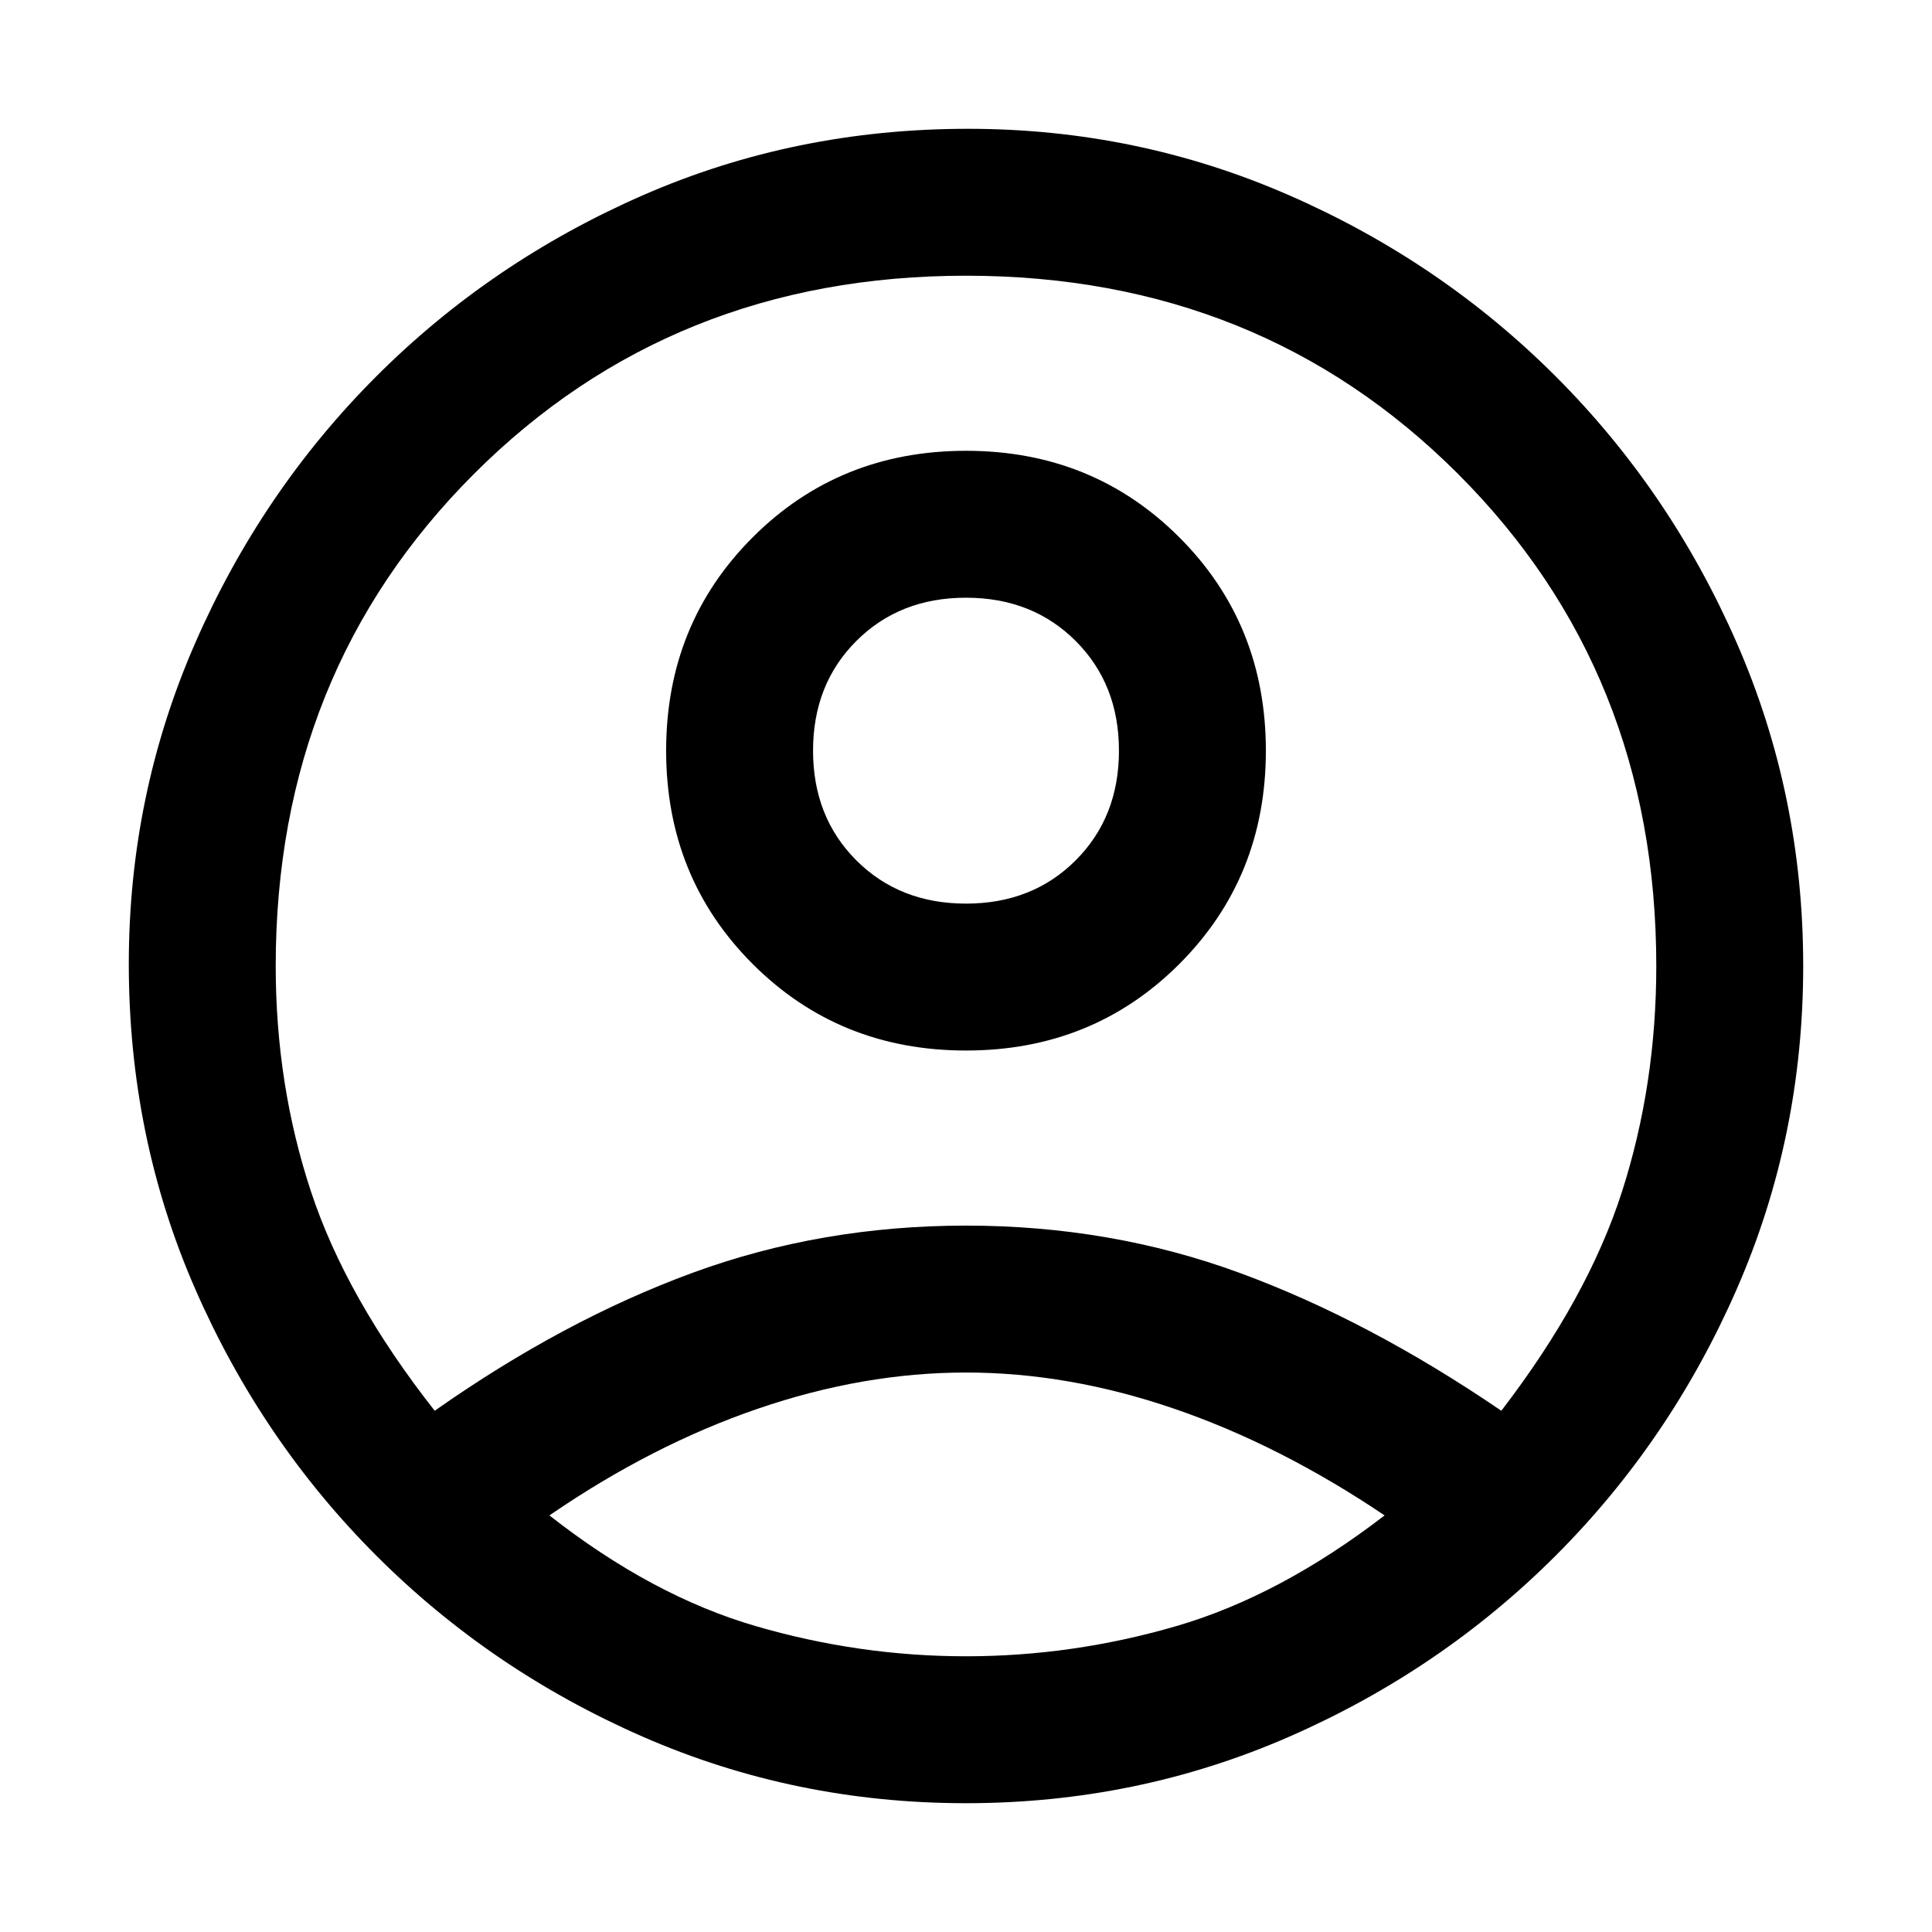 <svg xmlns="http://www.w3.org/2000/svg" height="48" width="48">
    <path d="M10.8 35.05q3.2-2.25 6.4-3.425 3.2-1.175 6.8-1.175 3.6 0 6.8 1.175Q34 32.8 37.3 35.05q2.15-2.8 3-5.45.85-2.65.85-5.6 0-7.3-4.925-12.225T24 6.85q-7.3 0-12.225 4.925T6.85 24q0 2.95.875 5.6.875 2.65 3.075 5.45ZM24 26.1q-3.15 0-5.3-2.15t-2.15-5.3q0-3.15 2.15-5.3T24 11.2q3.15 0 5.3 2.15t2.15 5.3q0 3.15-2.15 5.3T24 26.1Zm0 18.7q-4.25 0-8.025-1.65-3.775-1.65-6.625-4.5t-4.5-6.625Q3.2 28.25 3.2 23.95q0-4.2 1.65-7.975Q6.5 12.2 9.35 9.35t6.625-4.5Q19.75 3.2 24.05 3.2q4.2 0 7.975 1.65Q35.8 6.5 38.65 9.35t4.5 6.625Q44.8 19.75 44.8 24t-1.65 8.025q-1.65 3.775-4.5 6.625t-6.625 4.5Q28.25 44.8 24 44.8Zm0-3.65q2.65 0 5.225-.75 2.575-.75 5.175-2.75-2.6-1.75-5.225-2.65-2.625-.9-5.175-.9t-5.175.9q-2.625.9-5.175 2.65 2.55 2 5.125 2.75t5.225.75Zm0-18.7q1.65 0 2.725-1.075Q27.8 20.3 27.8 18.65q0-1.65-1.075-2.725Q25.65 14.85 24 14.85q-1.65 0-2.725 1.075Q20.2 17 20.2 18.65q0 1.65 1.075 2.725Q22.35 22.45 24 22.45Zm0-3.8Zm0 18.95Z"/>
</svg>